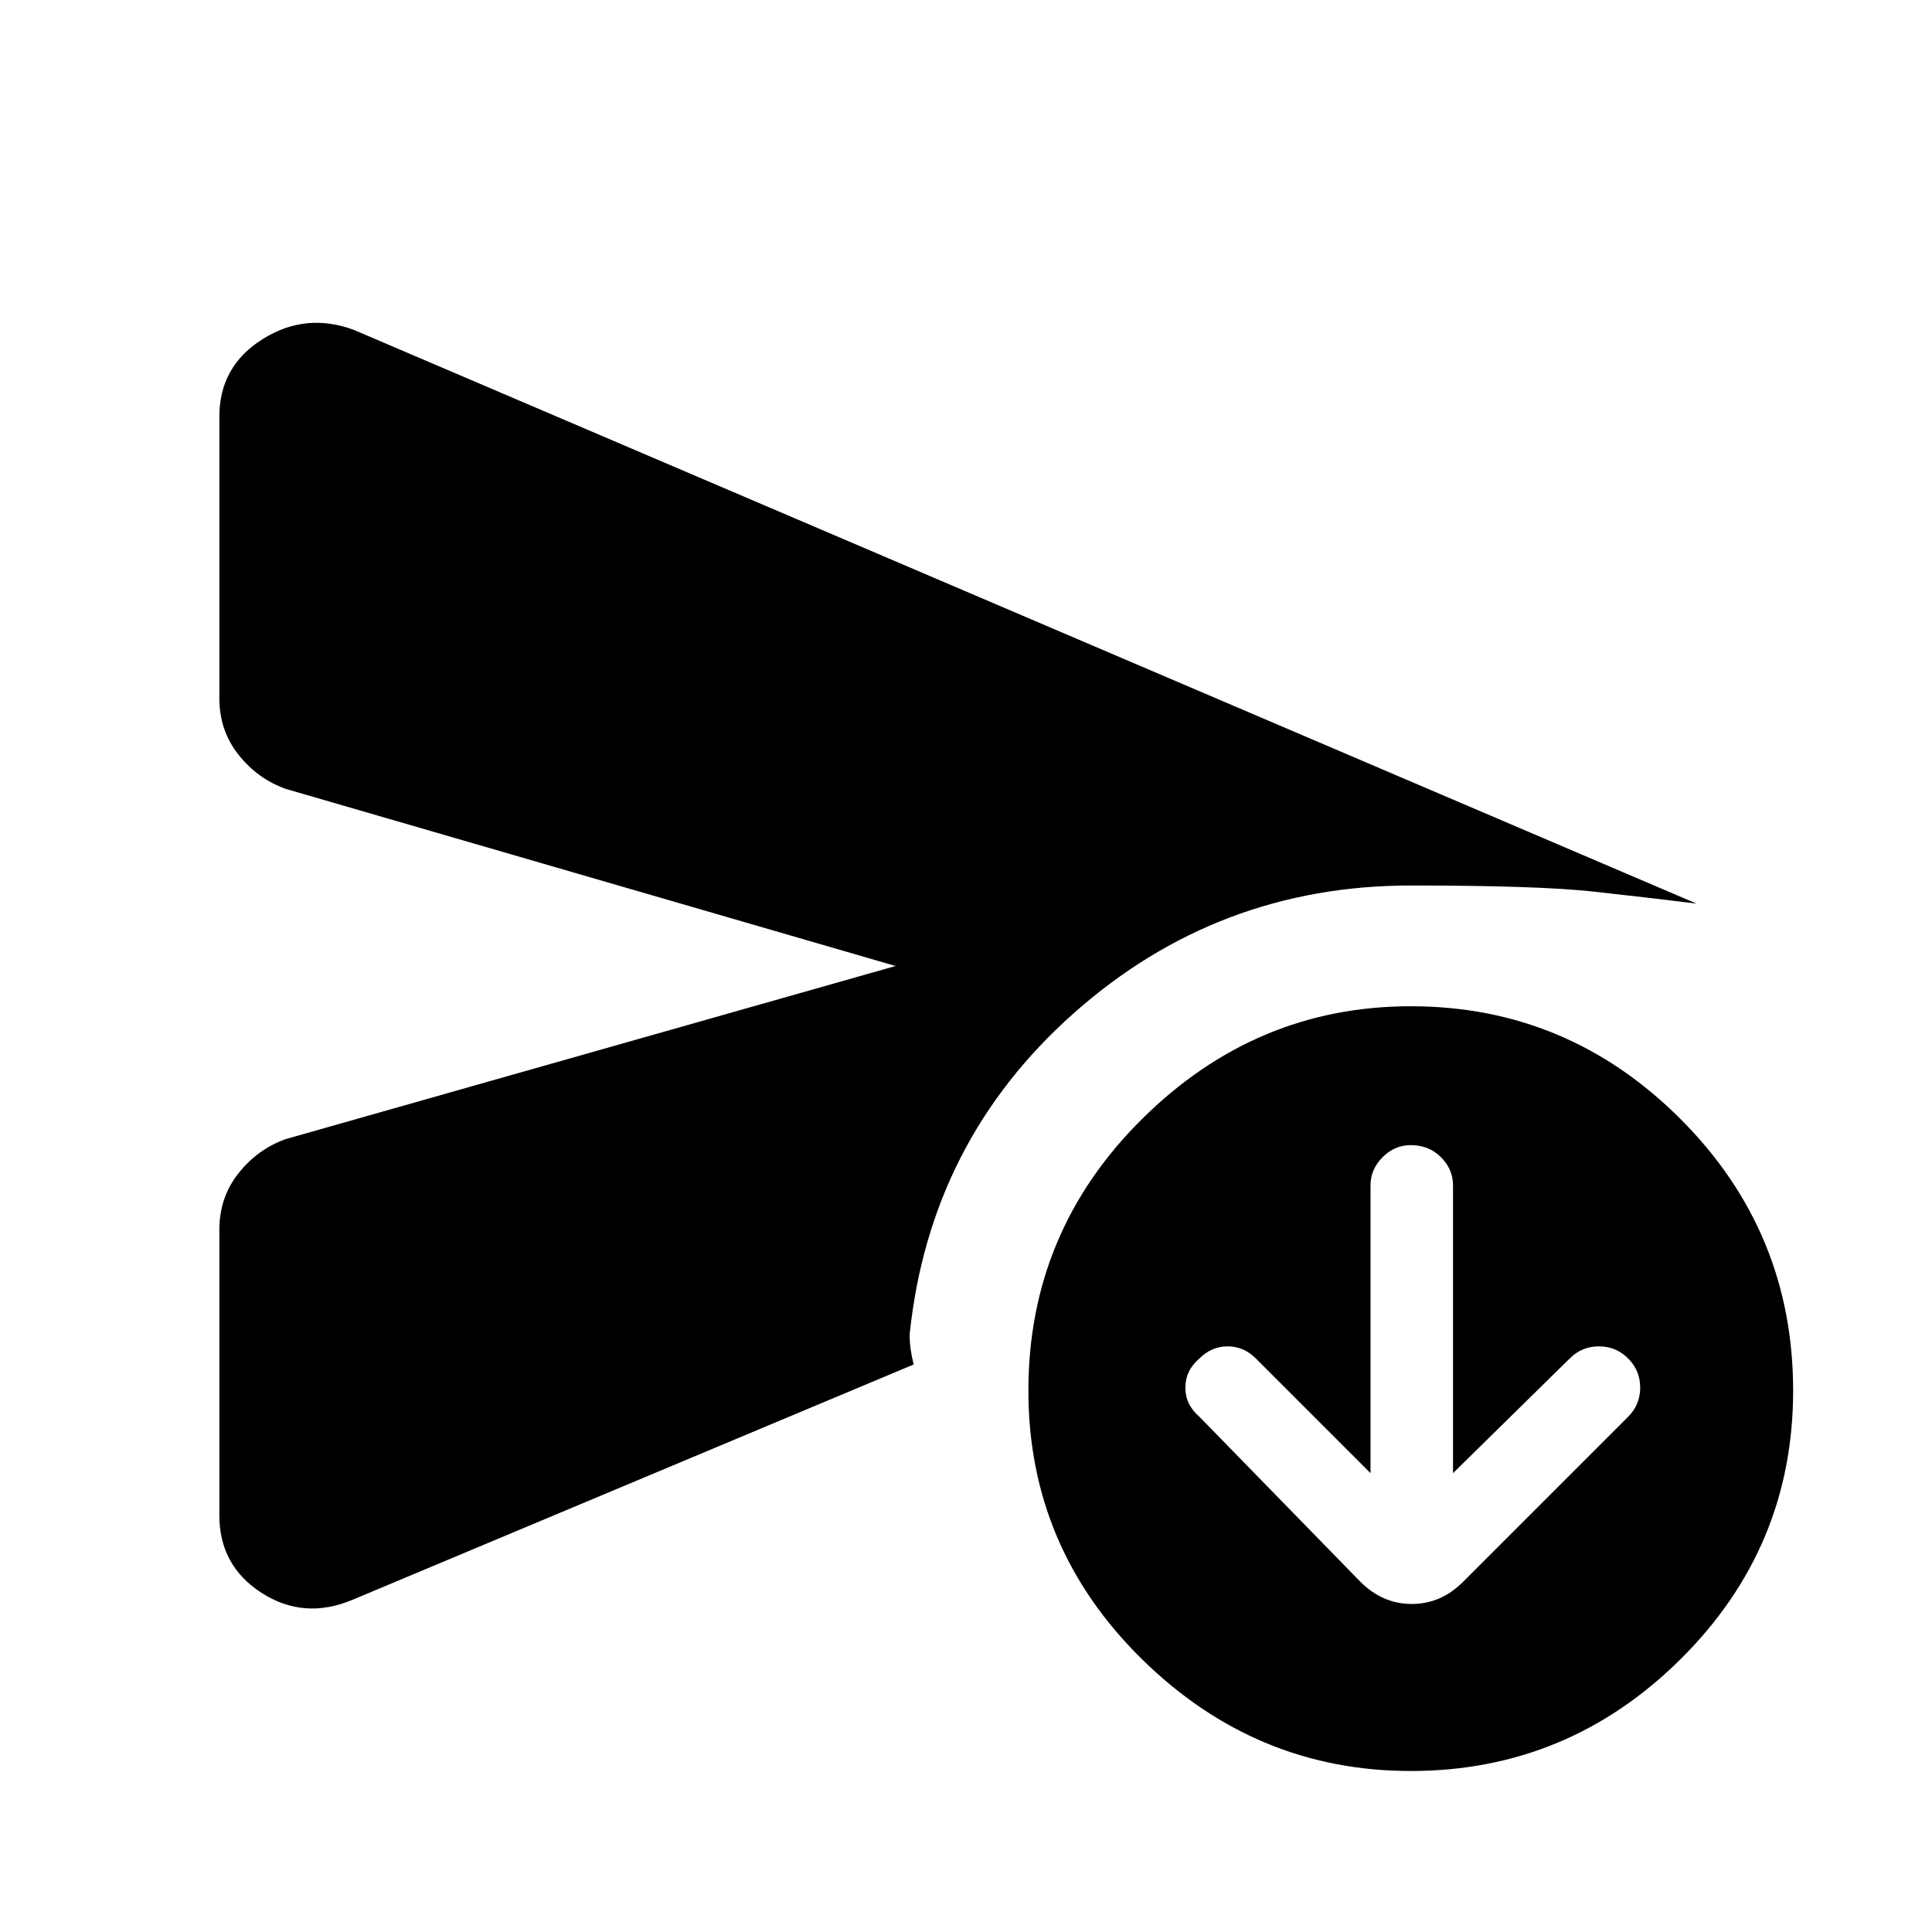 <svg xmlns="http://www.w3.org/2000/svg" height="48" width="48"><path d="m34.05 36.6-2.85-2.85q-.3-.3-.7-.3-.4 0-.7.3-.35.3-.35.725t.35.725l4 4.1q.55.55 1.275.55.725 0 1.275-.55l4.1-4.1q.3-.3.3-.725t-.3-.725q-.3-.3-.725-.3t-.725.3l-2.9 2.85v-7.15q0-.4-.3-.7-.3-.3-.75-.3-.4 0-.7.3-.3.3-.3.7Zm-28.6 1.05v-7.1q0-.8.475-1.4.475-.6 1.175-.85L22.25 24 7.1 19.6q-.7-.25-1.175-.85-.475-.6-.475-1.4v-7q0-1.25 1.075-1.925T8.8 8.2l33.35 14.25q-1.2-.15-2.575-.3Q38.2 22 35.05 22q-4.8 0-8.375 3.175T22.6 33.15q0 .2.025.375t.075.375L8.75 39.75q-1.2.5-2.25-.175T5.45 37.65ZM35.05 44q-3.85 0-6.675-2.775-2.825-2.775-2.825-6.675 0-3.95 2.825-6.75T35.05 25q3.9 0 6.7 2.8 2.8 2.8 2.8 6.75 0 3.9-2.8 6.675T35.05 44Z"/></svg>